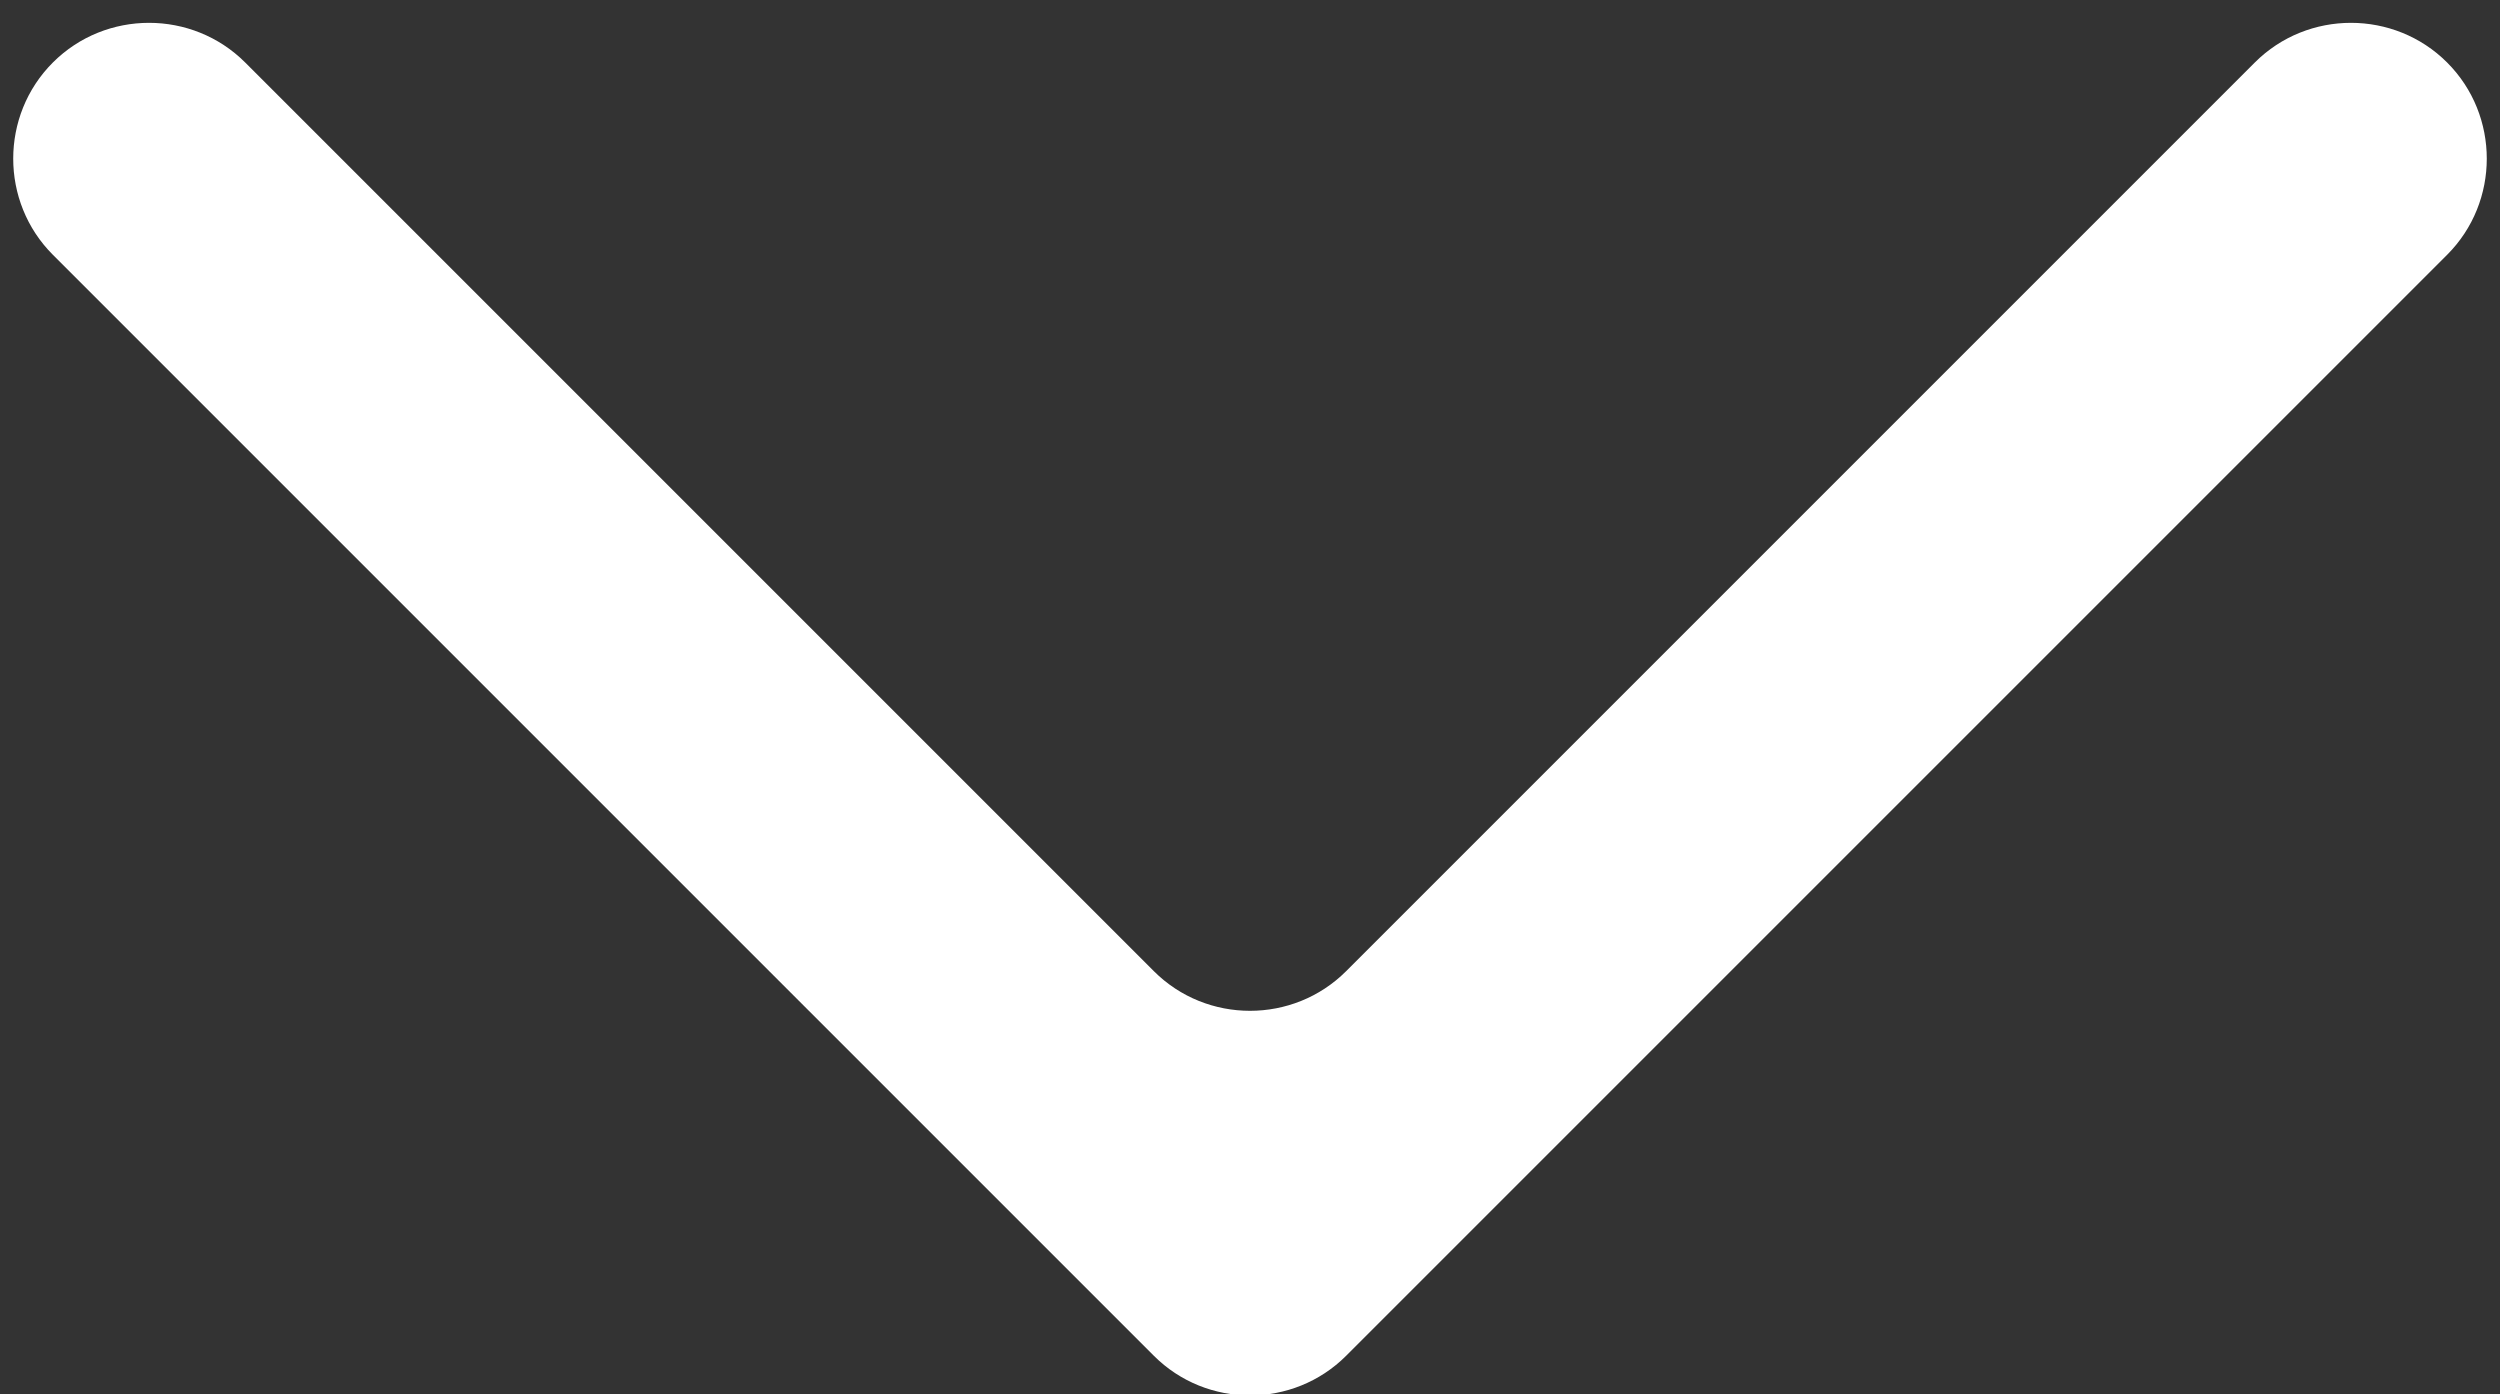 <?xml version="1.0" encoding="utf-8"?>
<!-- Generator: Adobe Illustrator 19.2.1, SVG Export Plug-In . SVG Version: 6.00 Build 0)  -->
<svg version="1.1" id="Layer_1" xmlns="http://www.w3.org/2000/svg" xmlns:xlink="http://www.w3.org/1999/xlink" x="0px" y="0px"
	 viewBox="0 0 52 29" style="enable-background:new 0 0 52 29;" xml:space="preserve">
<rect x="0" y="0" width="52" height="29" fill="#333333" stroke="none"/>
<style type="text/css">
	.st0{fill:#FFFFFF;}
</style>
<g>
	<path class="st0" d="M24,28.2L1.1,5.3C0,4.2,0,2.4,1.1,1.3l0,0c1.1-1.1,2.9-1.1,4,0L24,20.2c1.1,1.1,2.9,1.1,4,0L46.9,1.3
		c1.1-1.1,2.9-1.1,4,0l0,0c1.1,1.1,1.1,2.9,0,4L28,28.2C26.9,29.3,25.1,29.3,24,28.2z"/>
</g>
</svg>

